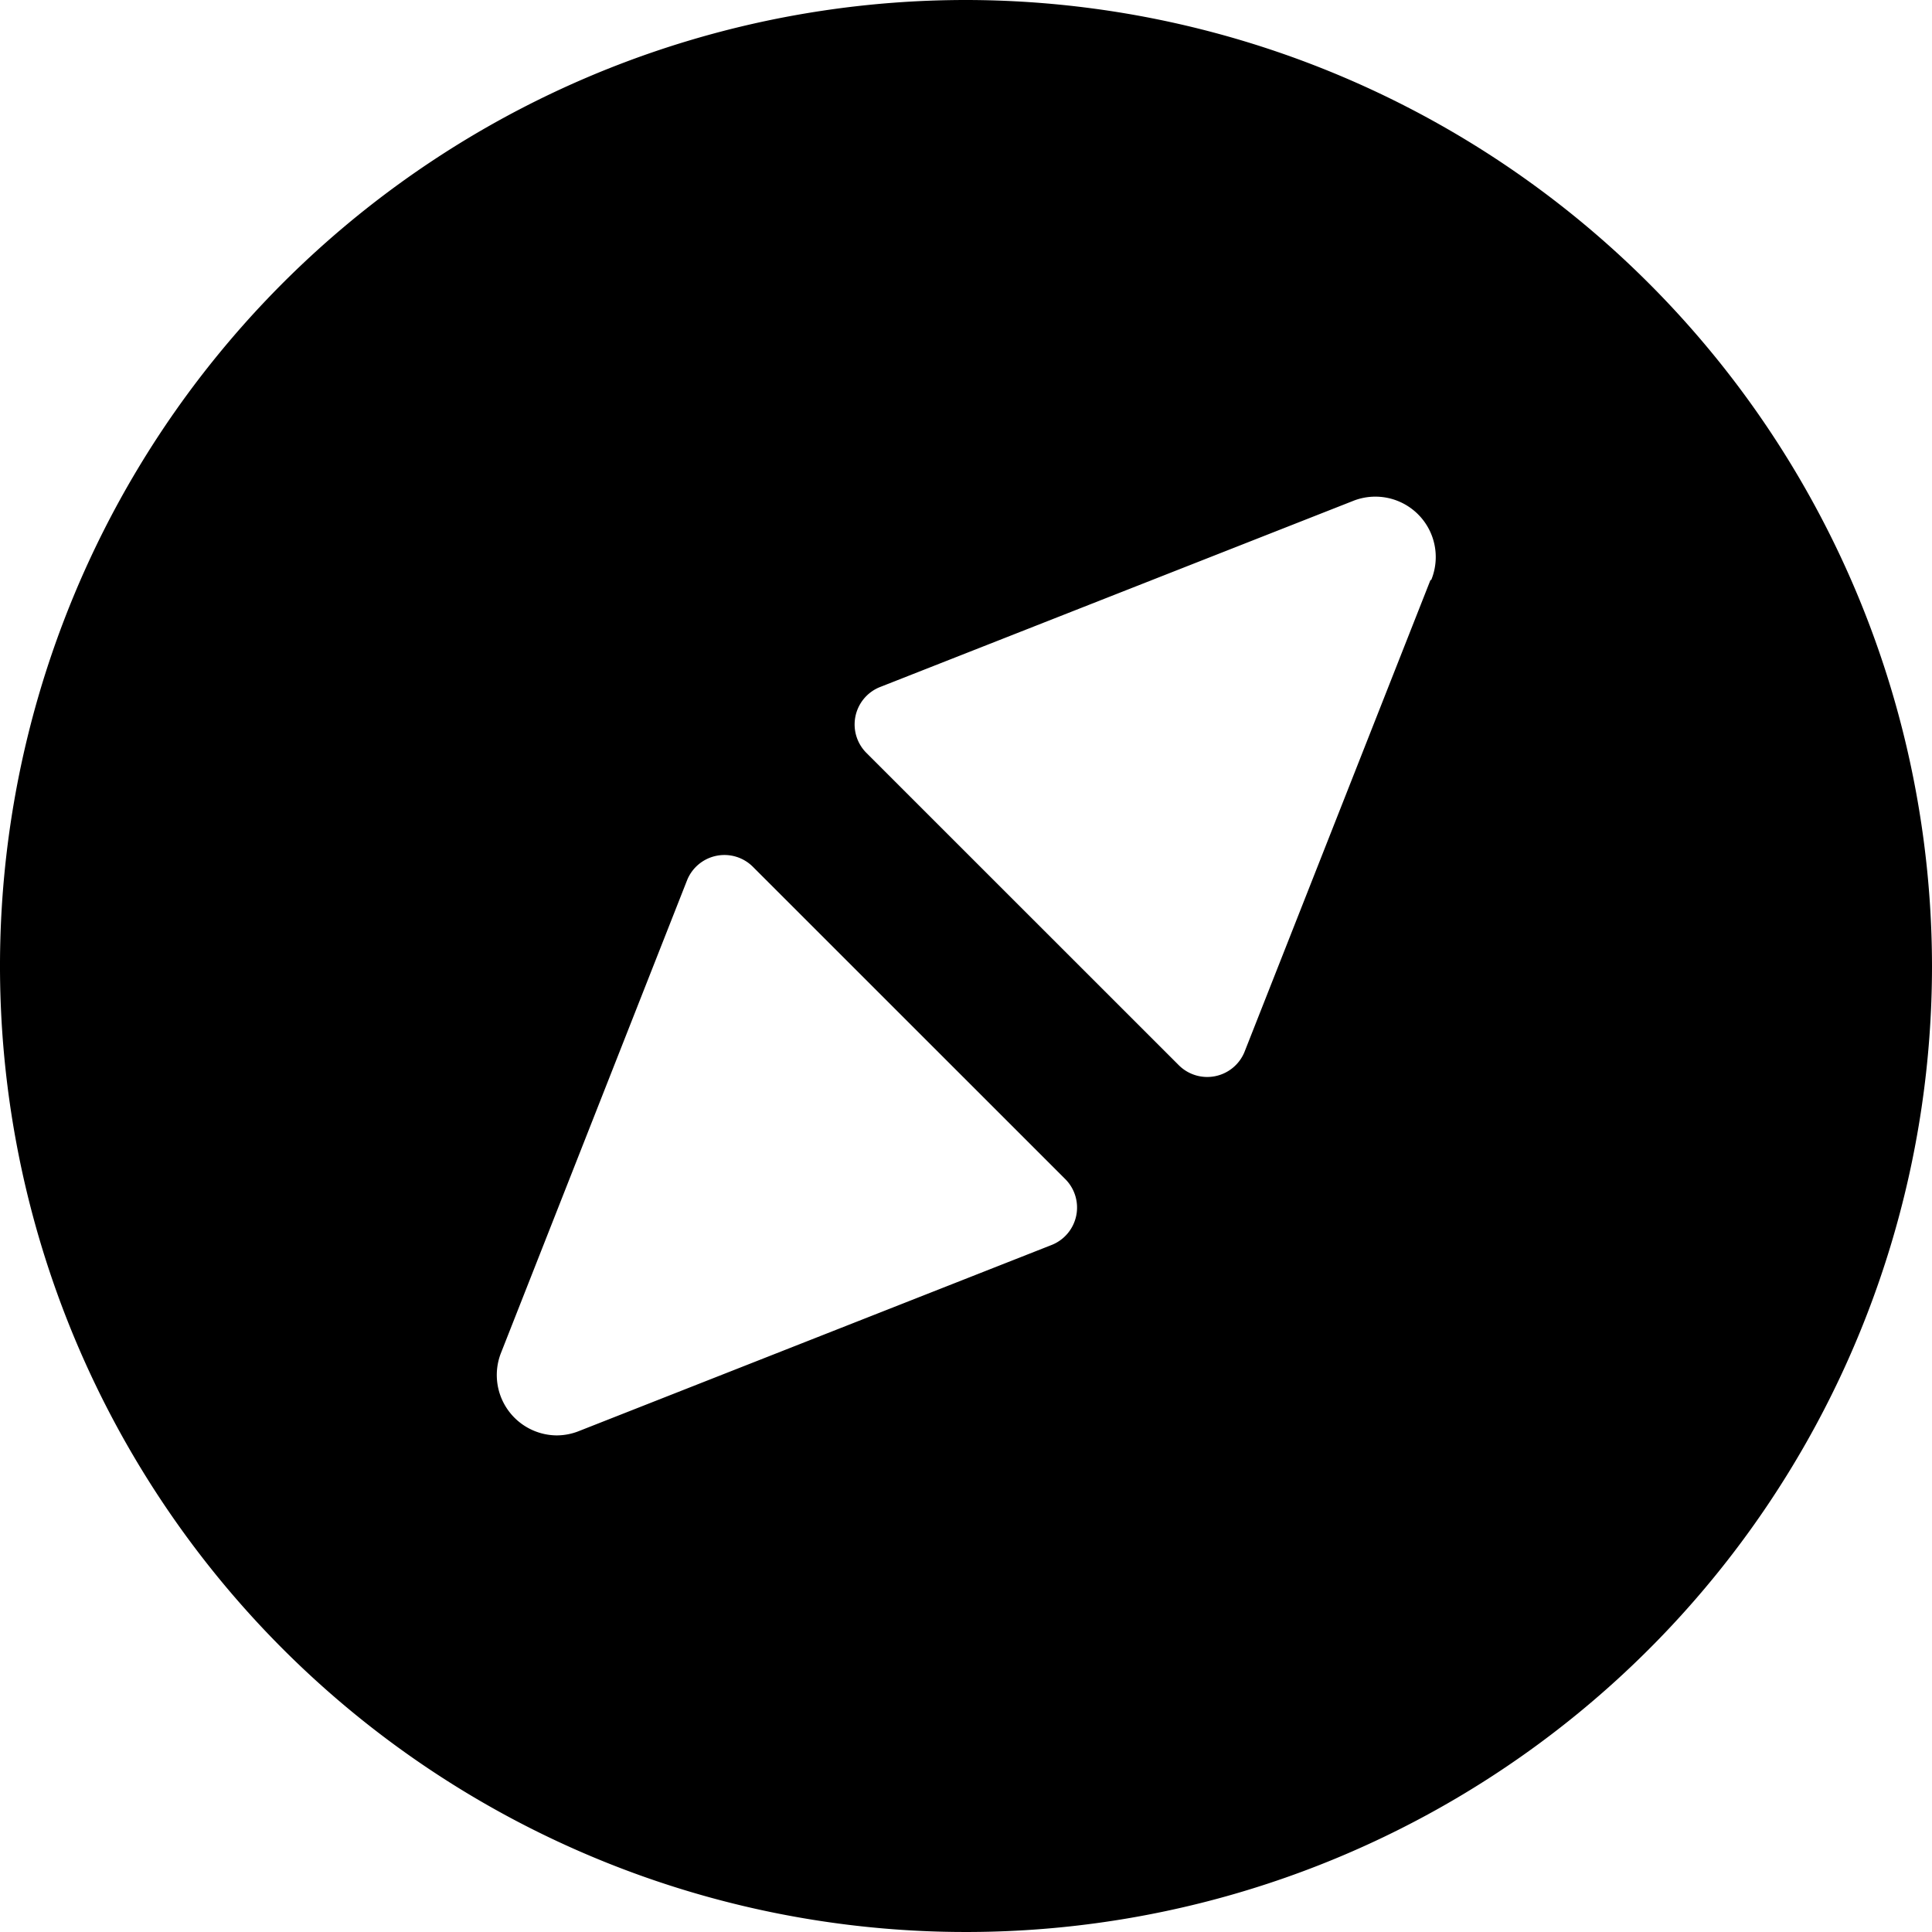 <svg xmlns="http://www.w3.org/2000/svg" viewBox="0 0 24 24"><title>compass-directions</title><path d="M12,0A12,12,0,1,0,24,12,12.013,12.013,0,0,0,12,0Zm1.07,15.463L7.2,17.774a.752.752,0,0,1-.286.057A.75.75,0,0,1,6.226,16.8L8.537,10.93a.5.5,0,0,1,.815-.163l3.881,3.88a.5.5,0,0,1-.163.816Zm4.7-8.258-2.311,5.864a.5.5,0,0,1-.365.3.5.5,0,0,1-.451-.137l-3.88-3.879a.5.5,0,0,1,.163-.816L16.8,6.226a.75.75,0,0,1,.979.979Z"/></svg>